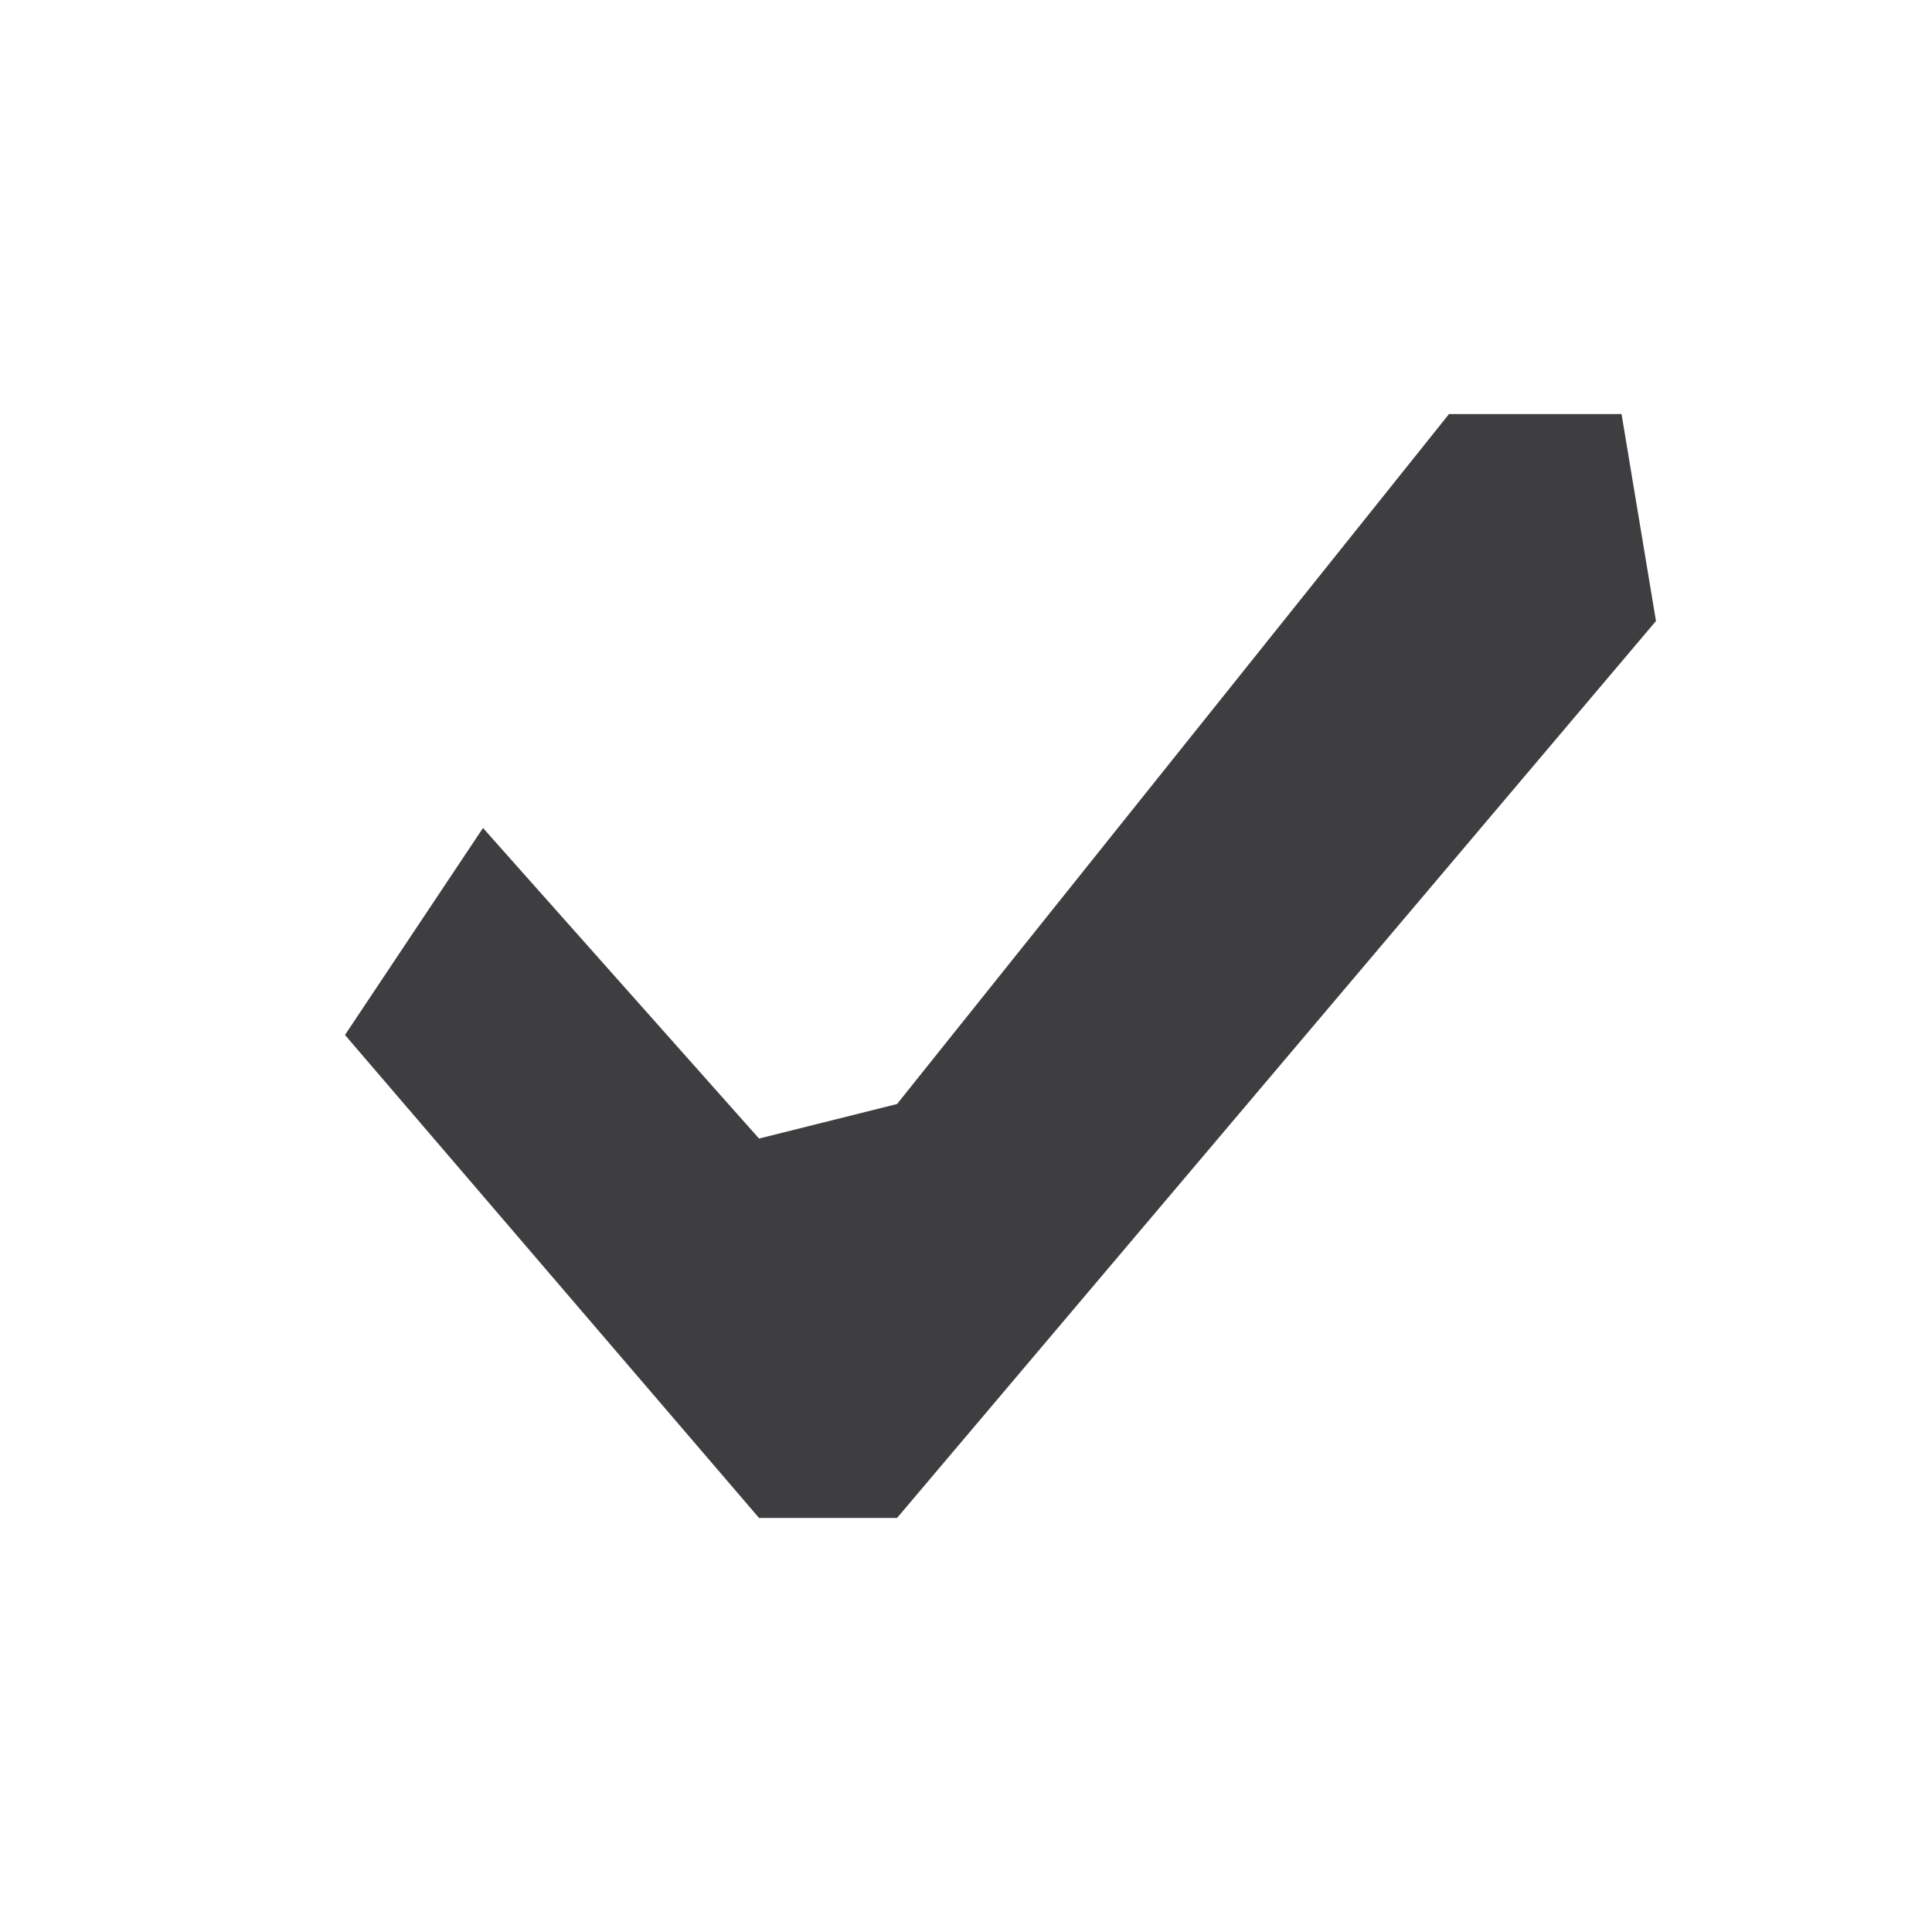 <!-- This Source Code Form is subject to the terms of the Mozilla Public
   - License, v. 2.0. If a copy of the MPL was not distributed with this
   - file, You can obtain one at http://mozilla.org/MPL/2.0/.

  Taken from https://searchfox.org/mozilla-central/rev/819be4899a92213abf121b449779ced662f2ce13/widget/nsNativeBasicTheme.cpp#226-230 with coordinates converted appropriately.
-->
<svg xmlns="http://www.w3.org/2000/svg" width="16" height="16">
  <path fill="#3e3d40" d="M 2.857 8.571 L 6.286 12.571 L 7.429 12.571 L 13.714 5.143 L 13.429 3.429 L 12 3.429 L 7.429 9.143 L 6.286 9.429 L 4 6.857"/>
</svg>
